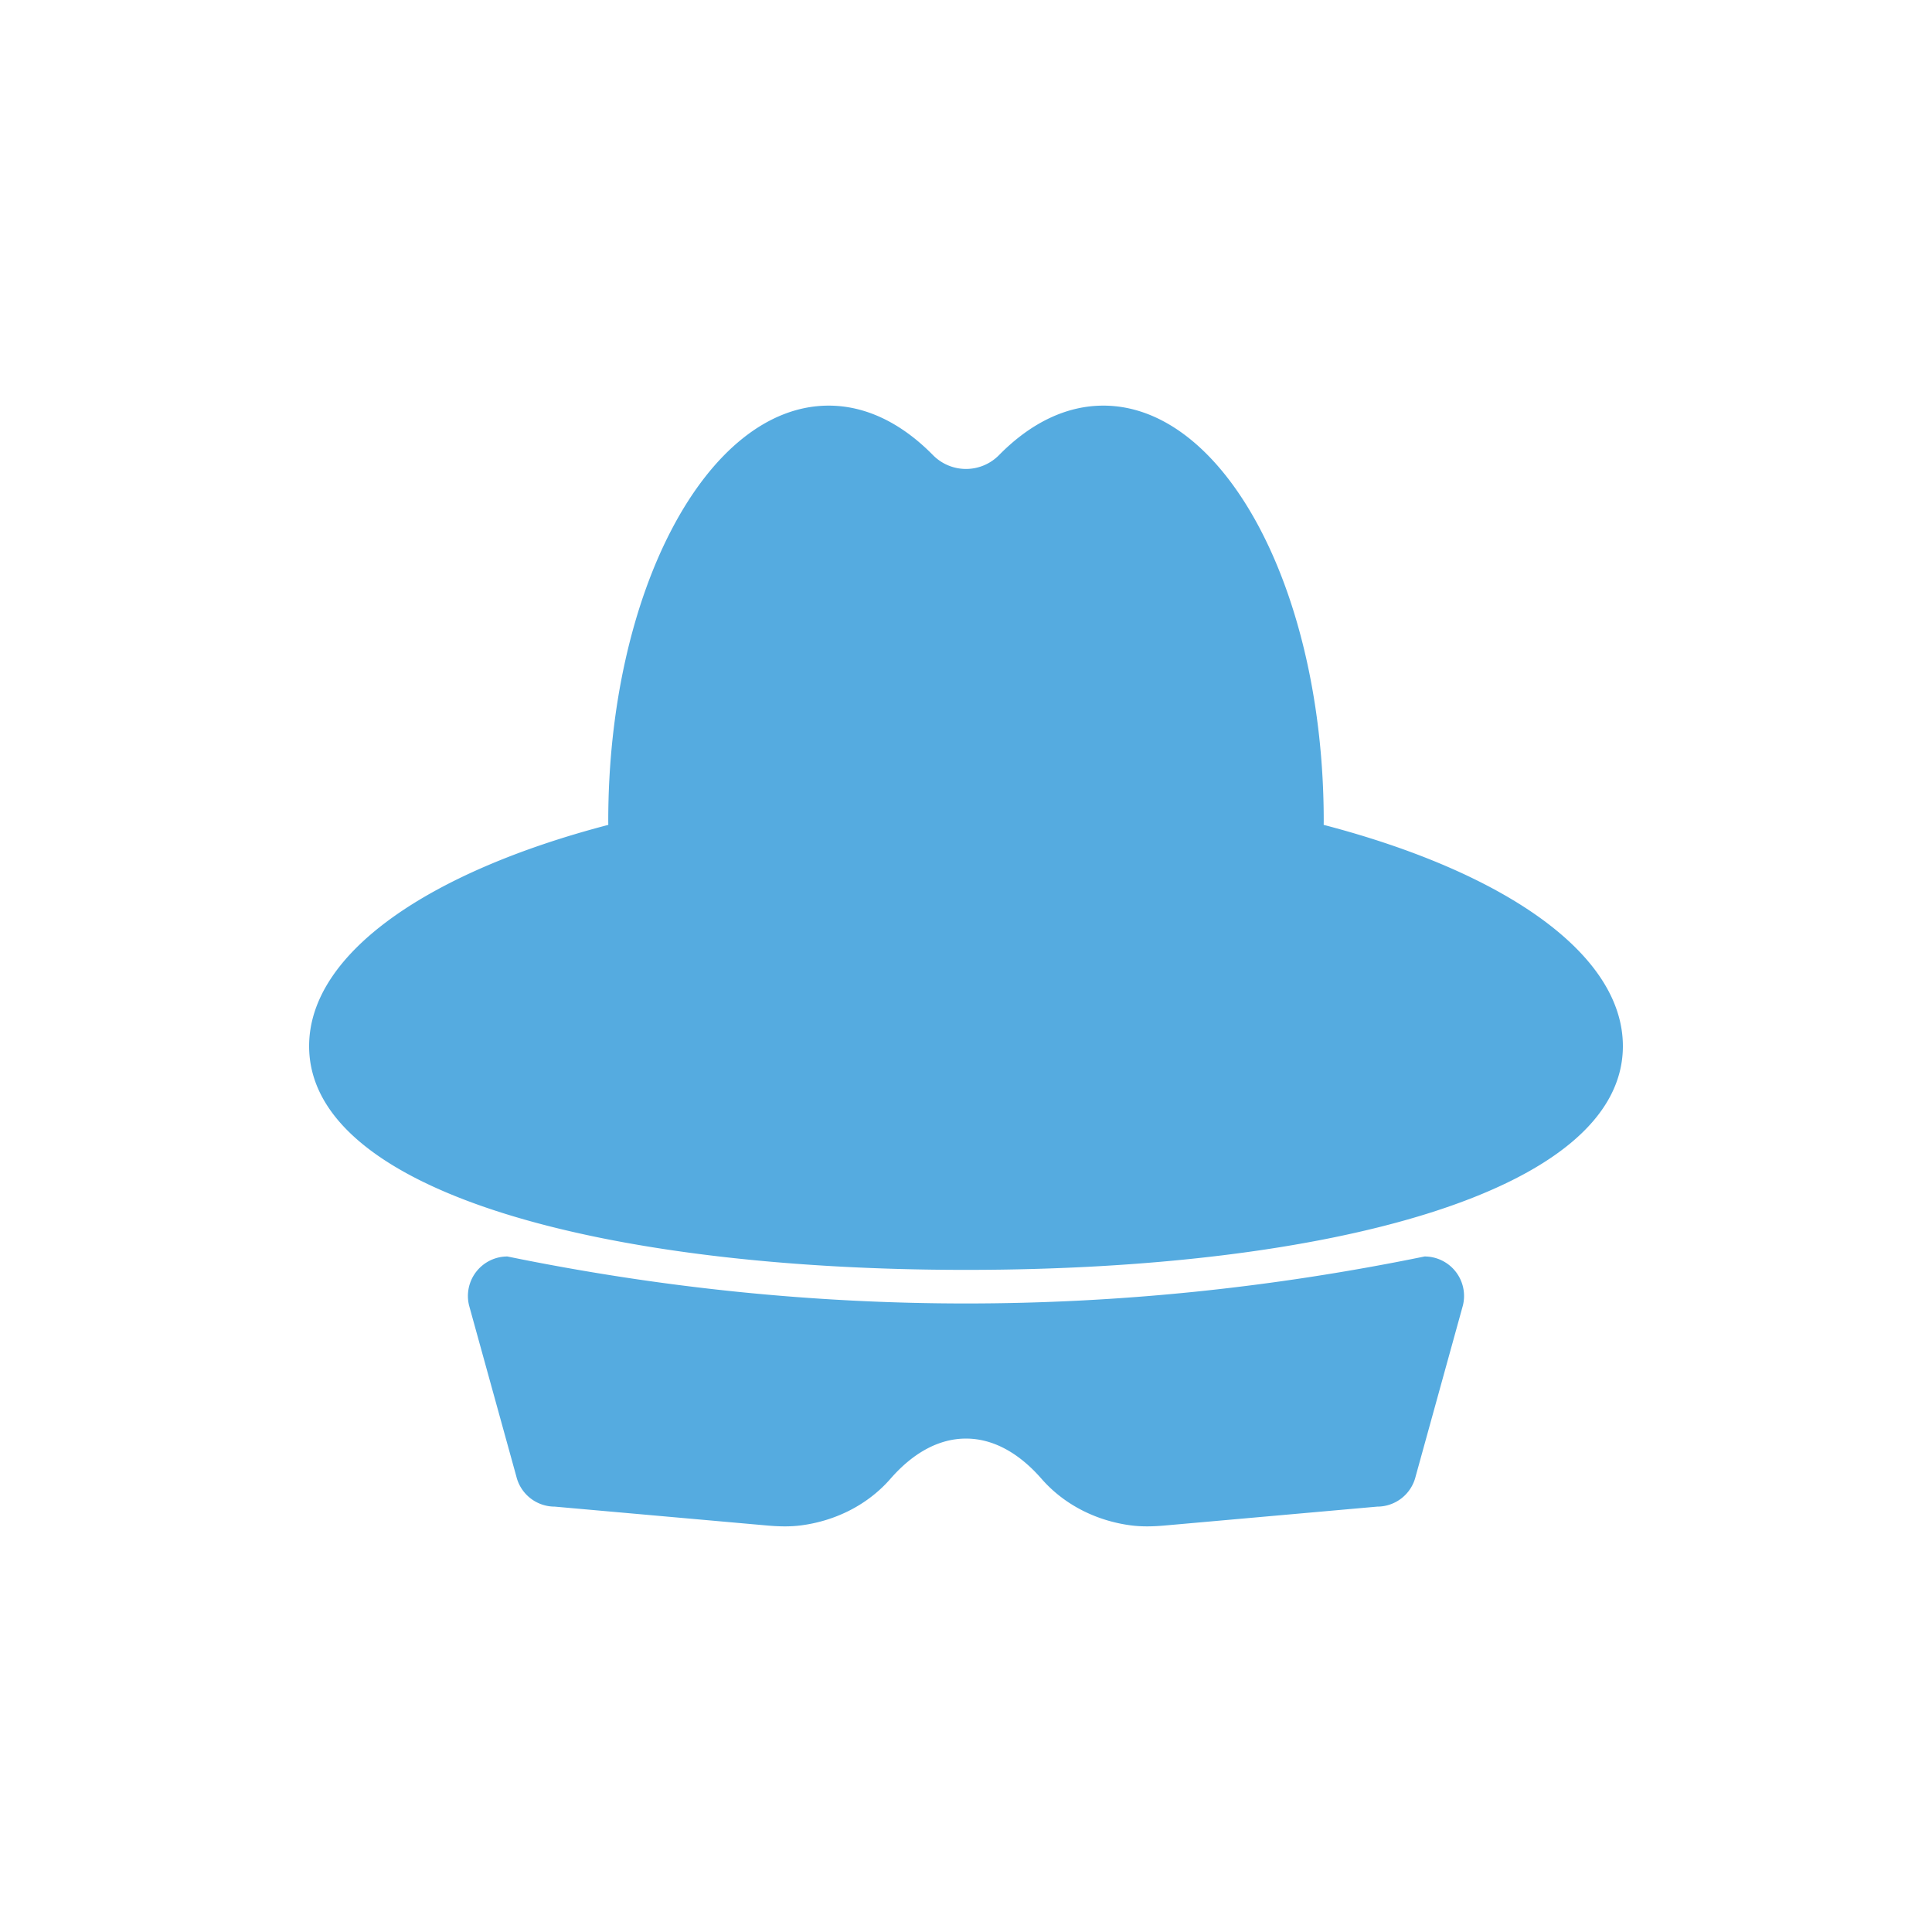 <?xml version="1.0" encoding="utf-8"?>
<svg xmlns="http://www.w3.org/2000/svg" xmlns:xlink="http://www.w3.org/1999/xlink" xml:space="preserve" viewBox="0 0 100 100" y="0" x="0" id="圖層_1" version="1.1" width="200px" height="200px" style="width:100%;height:100%;background-size:initial;background-repeat-y:initial;background-repeat-x:initial;background-position-y:initial;background-position-x:initial;background-origin:initial;background-image:initial;background-color:rgb(241, 242, 243);background-clip:initial;background-attachment:initial;animation-play-state:paused">
<g class="ldl-scale" style="transform-origin:50% 50%;transform:rotate(0deg) scale(0.8, 0.8);animation-play-state:paused"><path fill="#333" d="M73.142 40.869c0-.084.003-.166.003-.25 0-14.843-6.384-26.875-14.259-26.875-2.438 0-4.733 1.156-6.739 3.191a2.997 2.997 0 0 1-4.294 0c-2.007-2.035-4.301-3.191-6.739-3.191-7.875 0-14.26 12.032-14.26 26.875 0 .084.003.166.003.25C15.209 43.914 7.5 49.186 7.5 55.185c0 9.429 19.028 14.476 42.5 14.476s42.5-5.047 42.5-14.476c0-5.999-7.709-11.271-19.358-14.316z" style="fill:rgb(85, 171, 224);animation-play-state:paused"/>
<path fill="#333" d="M17.849 71.963l3.061 11.073a2.556 2.556 0 0 0 2.48 1.942l13.756 1.223c.734.065 1.474.086 2.204-.012 2.211-.295 4.286-1.32 5.763-3.013 1.443-1.654 3.109-2.6 4.886-2.6 1.776 0 3.442.946 4.886 2.6 1.477 1.692 3.553 2.718 5.763 3.013.73.097 1.471.077 2.204.012l13.756-1.223a2.554 2.554 0 0 0 2.48-1.942l3.061-11.073a2.555 2.555 0 0 0-2.48-3.169c-19.78 4.054-39.56 4.054-59.341 0a2.556 2.556 0 0 0-2.479 3.169z" style="fill:rgb(85, 171, 224);animation-play-state:paused"/>
</g></svg>